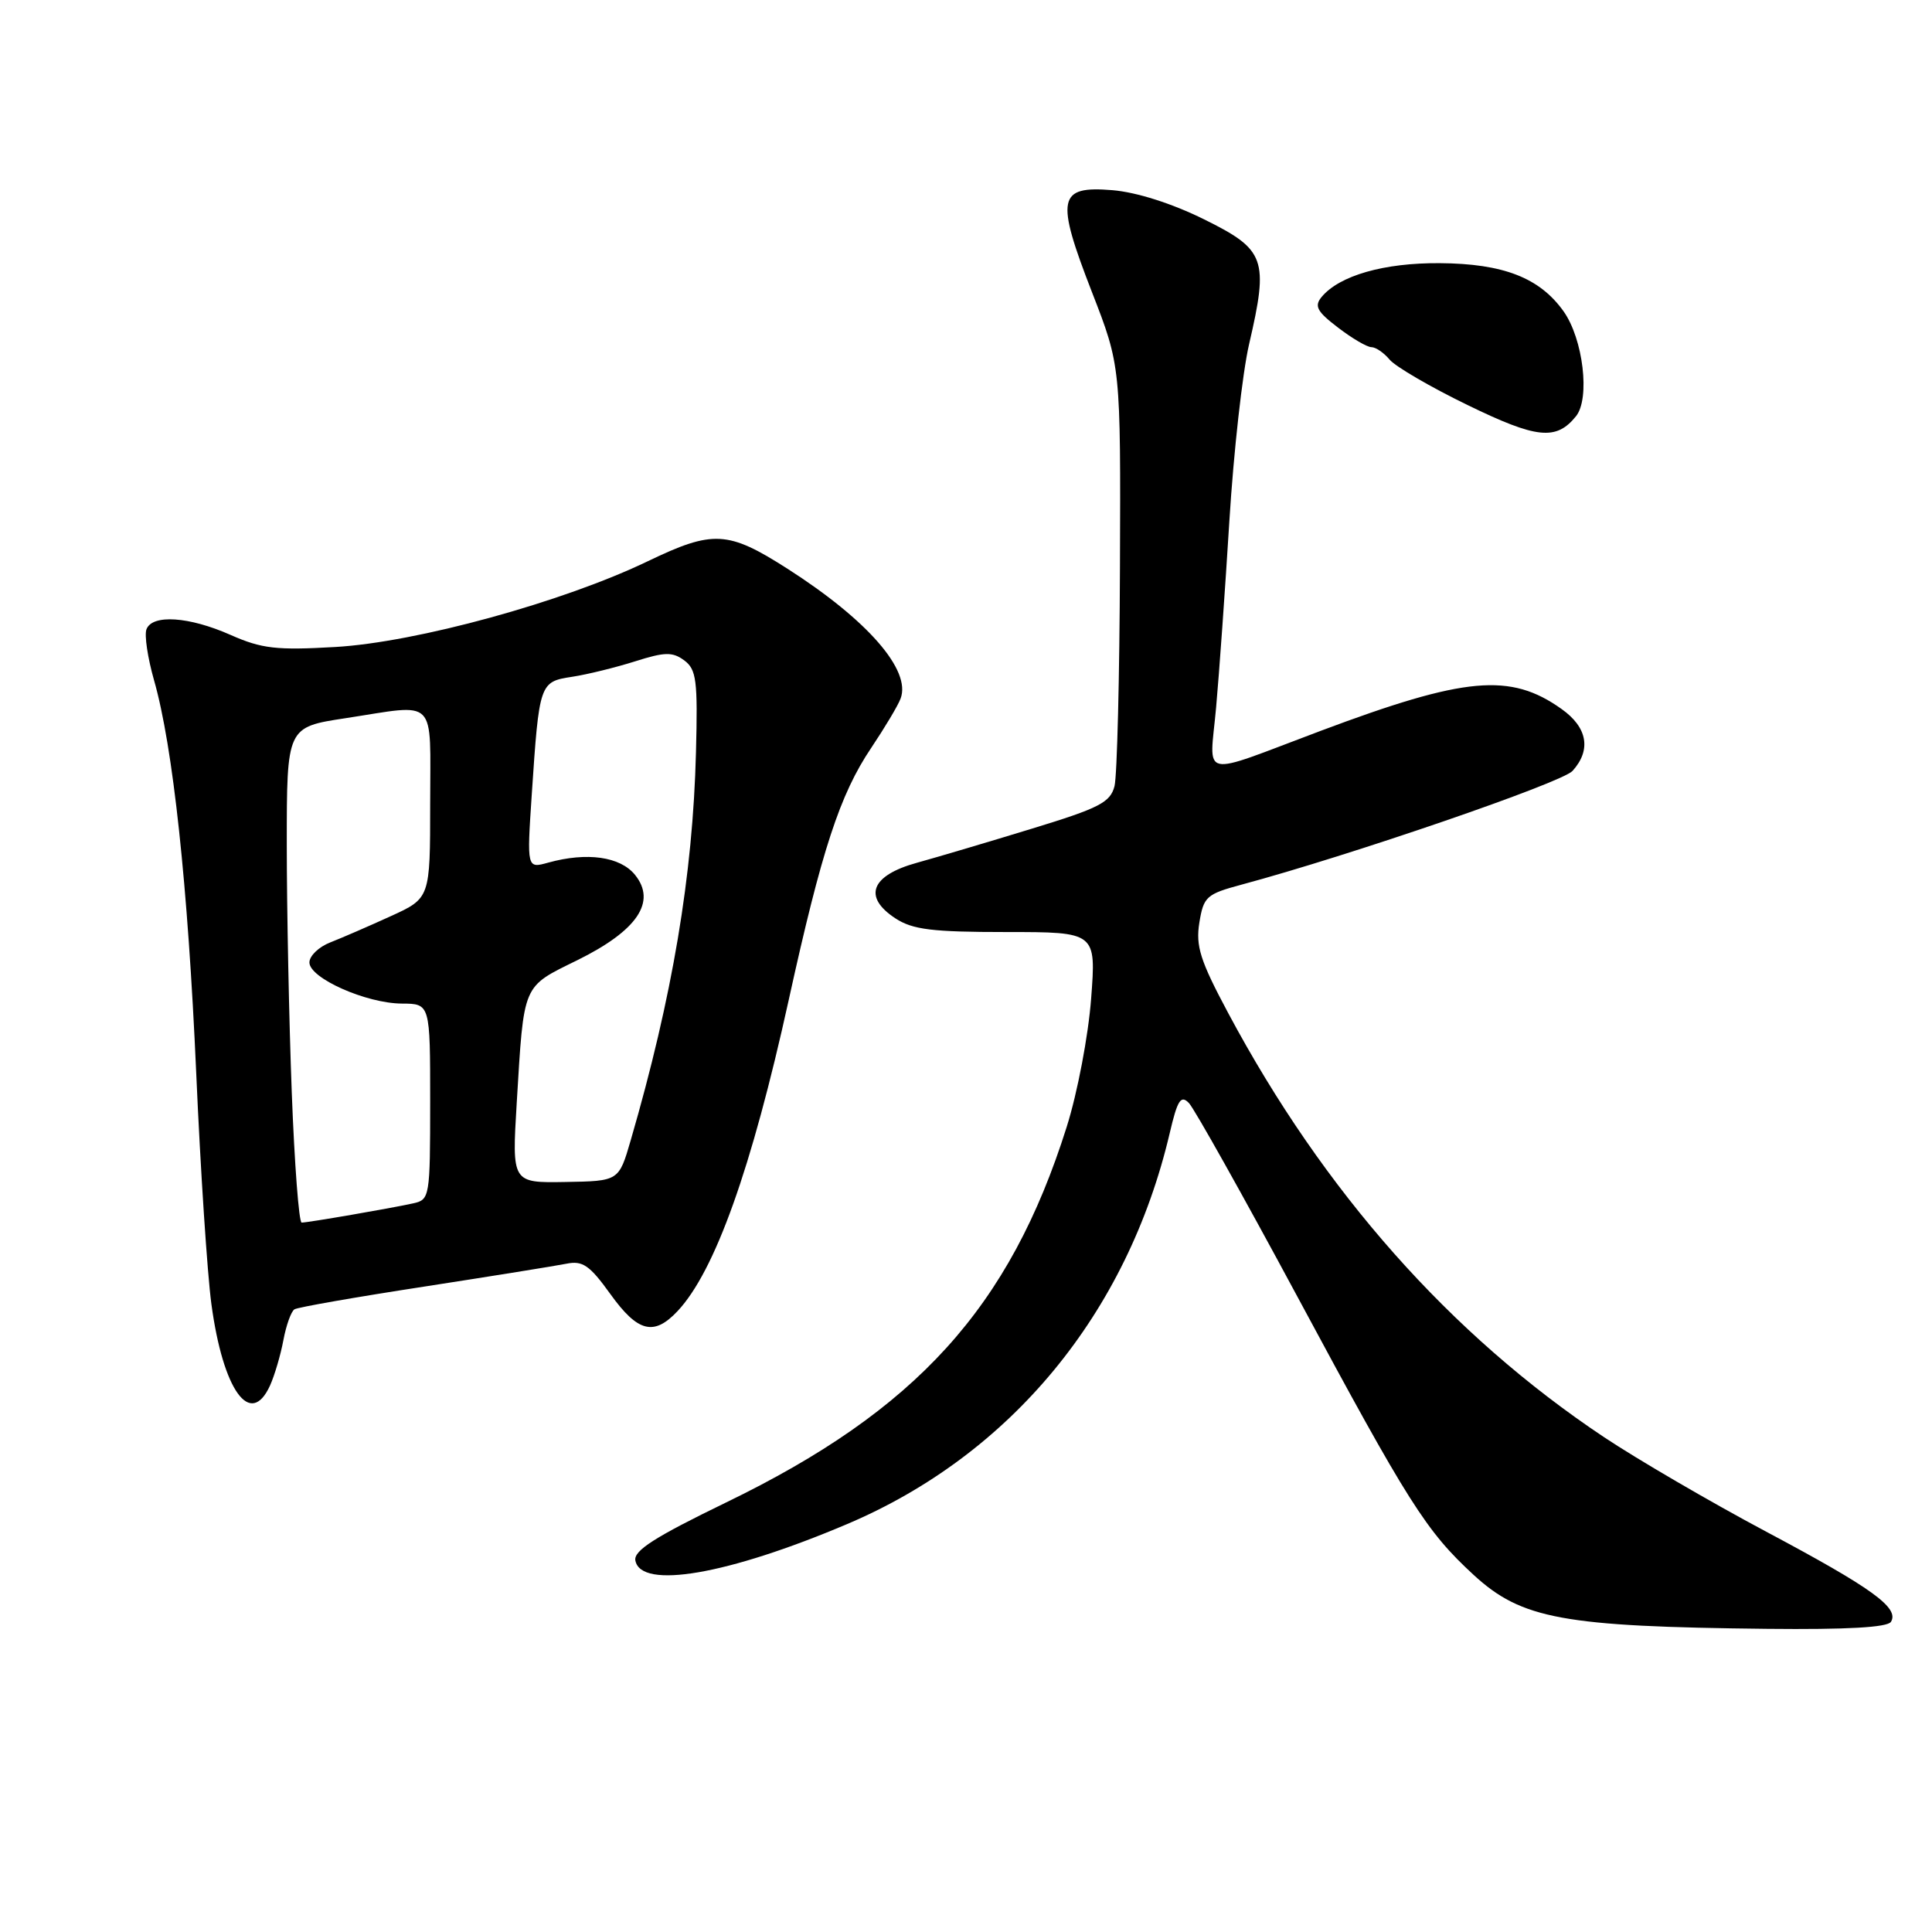 <?xml version="1.0" encoding="UTF-8" standalone="no"?>
<!DOCTYPE svg PUBLIC "-//W3C//DTD SVG 1.1//EN" "http://www.w3.org/Graphics/SVG/1.1/DTD/svg11.dtd" >
<svg xmlns="http://www.w3.org/2000/svg" xmlns:xlink="http://www.w3.org/1999/xlink" version="1.1" viewBox="0 0 256 256">
 <g >
 <path fill="currentColor"
d=" M 250.56 214.90 C 251.70 213.05 248.09 210.44 234.04 202.96 C 226.64 199.02 216.97 193.38 212.54 190.43 C 192.16 176.84 175.38 157.89 162.74 134.23 C 159.03 127.29 158.42 125.37 158.92 122.26 C 159.48 118.81 159.86 118.47 164.51 117.22 C 178.85 113.37 206.95 103.72 208.37 102.15 C 210.88 99.37 210.35 96.38 206.92 93.95 C 200.13 89.11 194.17 89.65 175.00 96.84 C 158.62 102.99 160.28 103.36 161.14 93.75 C 161.55 89.21 162.34 78.07 162.90 69.00 C 163.46 59.92 164.63 49.40 165.51 45.61 C 168.13 34.32 167.69 33.09 159.56 29.07 C 155.28 26.95 150.61 25.47 147.41 25.20 C 140.17 24.60 139.84 26.23 144.69 38.71 C 148.50 48.50 148.50 48.50 148.40 75.08 C 148.35 89.70 148.02 102.79 147.68 104.16 C 147.13 106.32 145.68 107.07 136.77 109.79 C 131.12 111.52 124.25 113.56 121.50 114.32 C 115.40 116.00 114.30 118.84 118.65 121.69 C 120.93 123.18 123.51 123.50 133.33 123.50 C 145.25 123.50 145.25 123.50 144.58 132.33 C 144.21 137.22 142.77 144.81 141.34 149.33 C 133.79 173.26 121.45 186.86 96.18 199.10 C 86.76 203.67 83.94 205.47 84.19 206.78 C 84.92 210.64 96.42 208.66 112.22 201.96 C 133.93 192.76 149.38 174.04 154.99 150.16 C 156.02 145.75 156.47 145.05 157.54 146.16 C 158.25 146.90 164.72 158.44 171.91 171.81 C 186.67 199.26 188.96 202.87 195.26 208.68 C 201.62 214.53 207.11 215.54 234.19 215.83 C 244.70 215.94 250.11 215.64 250.56 214.90 Z  M 35.78 183.59 C 36.38 182.26 37.18 179.56 37.55 177.58 C 37.92 175.60 38.58 173.76 39.02 173.49 C 39.45 173.22 47.16 171.87 56.15 170.49 C 65.14 169.10 73.65 167.73 75.05 167.45 C 77.20 167.01 78.13 167.65 80.87 171.46 C 84.51 176.53 86.64 177.07 89.78 173.73 C 94.73 168.46 99.59 154.85 104.51 132.50 C 108.88 112.63 111.29 105.26 115.44 99.10 C 117.22 96.44 118.98 93.51 119.33 92.57 C 120.77 88.82 114.96 82.15 104.33 75.35 C 96.46 70.32 94.49 70.21 85.87 74.35 C 74.60 79.78 55.17 85.11 44.43 85.73 C 36.63 86.18 34.69 85.96 30.55 84.13 C 25.05 81.69 20.18 81.37 19.41 83.38 C 19.11 84.14 19.57 87.18 20.41 90.13 C 22.92 98.89 24.90 117.34 26.00 142.17 C 26.56 155.00 27.47 168.78 28.01 172.79 C 29.55 184.24 33.18 189.29 35.78 183.59 Z  M 208.83 55.15 C 210.72 52.80 209.78 44.91 207.18 41.25 C 204.01 36.80 199.20 34.93 190.77 34.87 C 183.38 34.82 177.48 36.51 175.12 39.35 C 174.12 40.56 174.50 41.28 177.30 43.41 C 179.16 44.84 181.15 46.00 181.72 46.00 C 182.29 46.00 183.37 46.74 184.13 47.65 C 184.88 48.56 189.52 51.27 194.44 53.66 C 203.64 58.14 206.20 58.41 208.83 55.15 Z  M 38.66 144.75 C 38.30 135.26 38.00 120.49 38.00 111.92 C 38.00 96.35 38.00 96.35 45.75 95.17 C 58.11 93.28 57.00 92.16 57.00 106.51 C 57.00 119.02 57.00 119.02 51.75 121.41 C 48.86 122.73 45.26 124.29 43.75 124.88 C 42.24 125.47 41.00 126.66 41.00 127.53 C 41.00 129.61 48.51 132.95 53.25 132.98 C 57.00 133.00 57.00 133.00 57.00 145.98 C 57.00 158.63 56.94 158.97 54.75 159.45 C 51.71 160.12 40.80 162.00 39.97 162.00 C 39.61 162.00 39.02 154.24 38.66 144.75 Z  M 68.47 146.12 C 69.44 130.18 69.15 130.85 76.50 127.23 C 84.45 123.31 87.03 119.49 84.14 115.92 C 82.18 113.50 77.79 112.88 72.65 114.30 C 69.81 115.09 69.81 115.09 70.46 105.29 C 71.45 90.47 71.50 90.34 75.80 89.68 C 77.84 89.37 81.60 88.44 84.16 87.63 C 88.09 86.38 89.11 86.36 90.66 87.50 C 92.28 88.70 92.47 90.14 92.22 99.68 C 91.81 115.99 89.10 132.09 83.57 151.10 C 82.00 156.50 82.00 156.50 74.91 156.62 C 67.83 156.74 67.83 156.74 68.47 146.12 Z "/>
</g>
</svg>